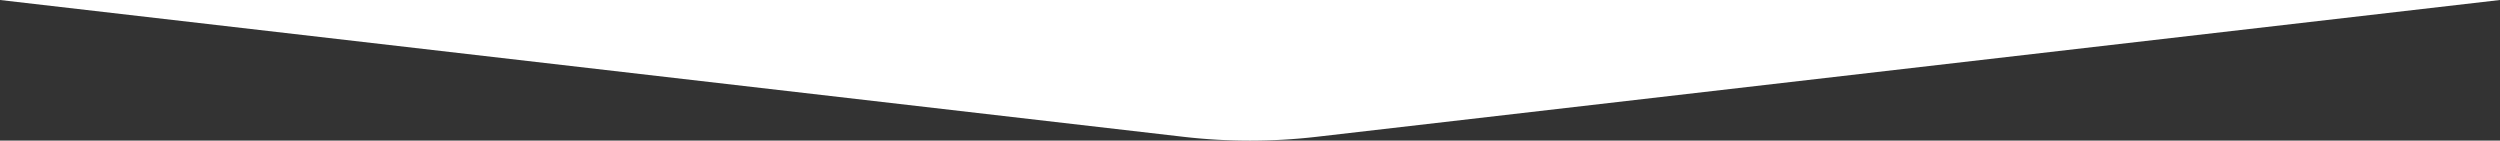 <svg id="Layer_1" data-name="Layer 1" xmlns="http://www.w3.org/2000/svg" viewBox="0 0 320 18"><rect x="0" y="0" width="320" height="18" fill="#333333" stroke="none"/><defs><style>.cls-1{fill:#fff;}</style></defs><title>decor</title><path class="cls-1" d="M151.56,17.52,0,0H320L168.44,17.52A74.21,74.21,0,0,1,151.56,17.52Z"/></svg>